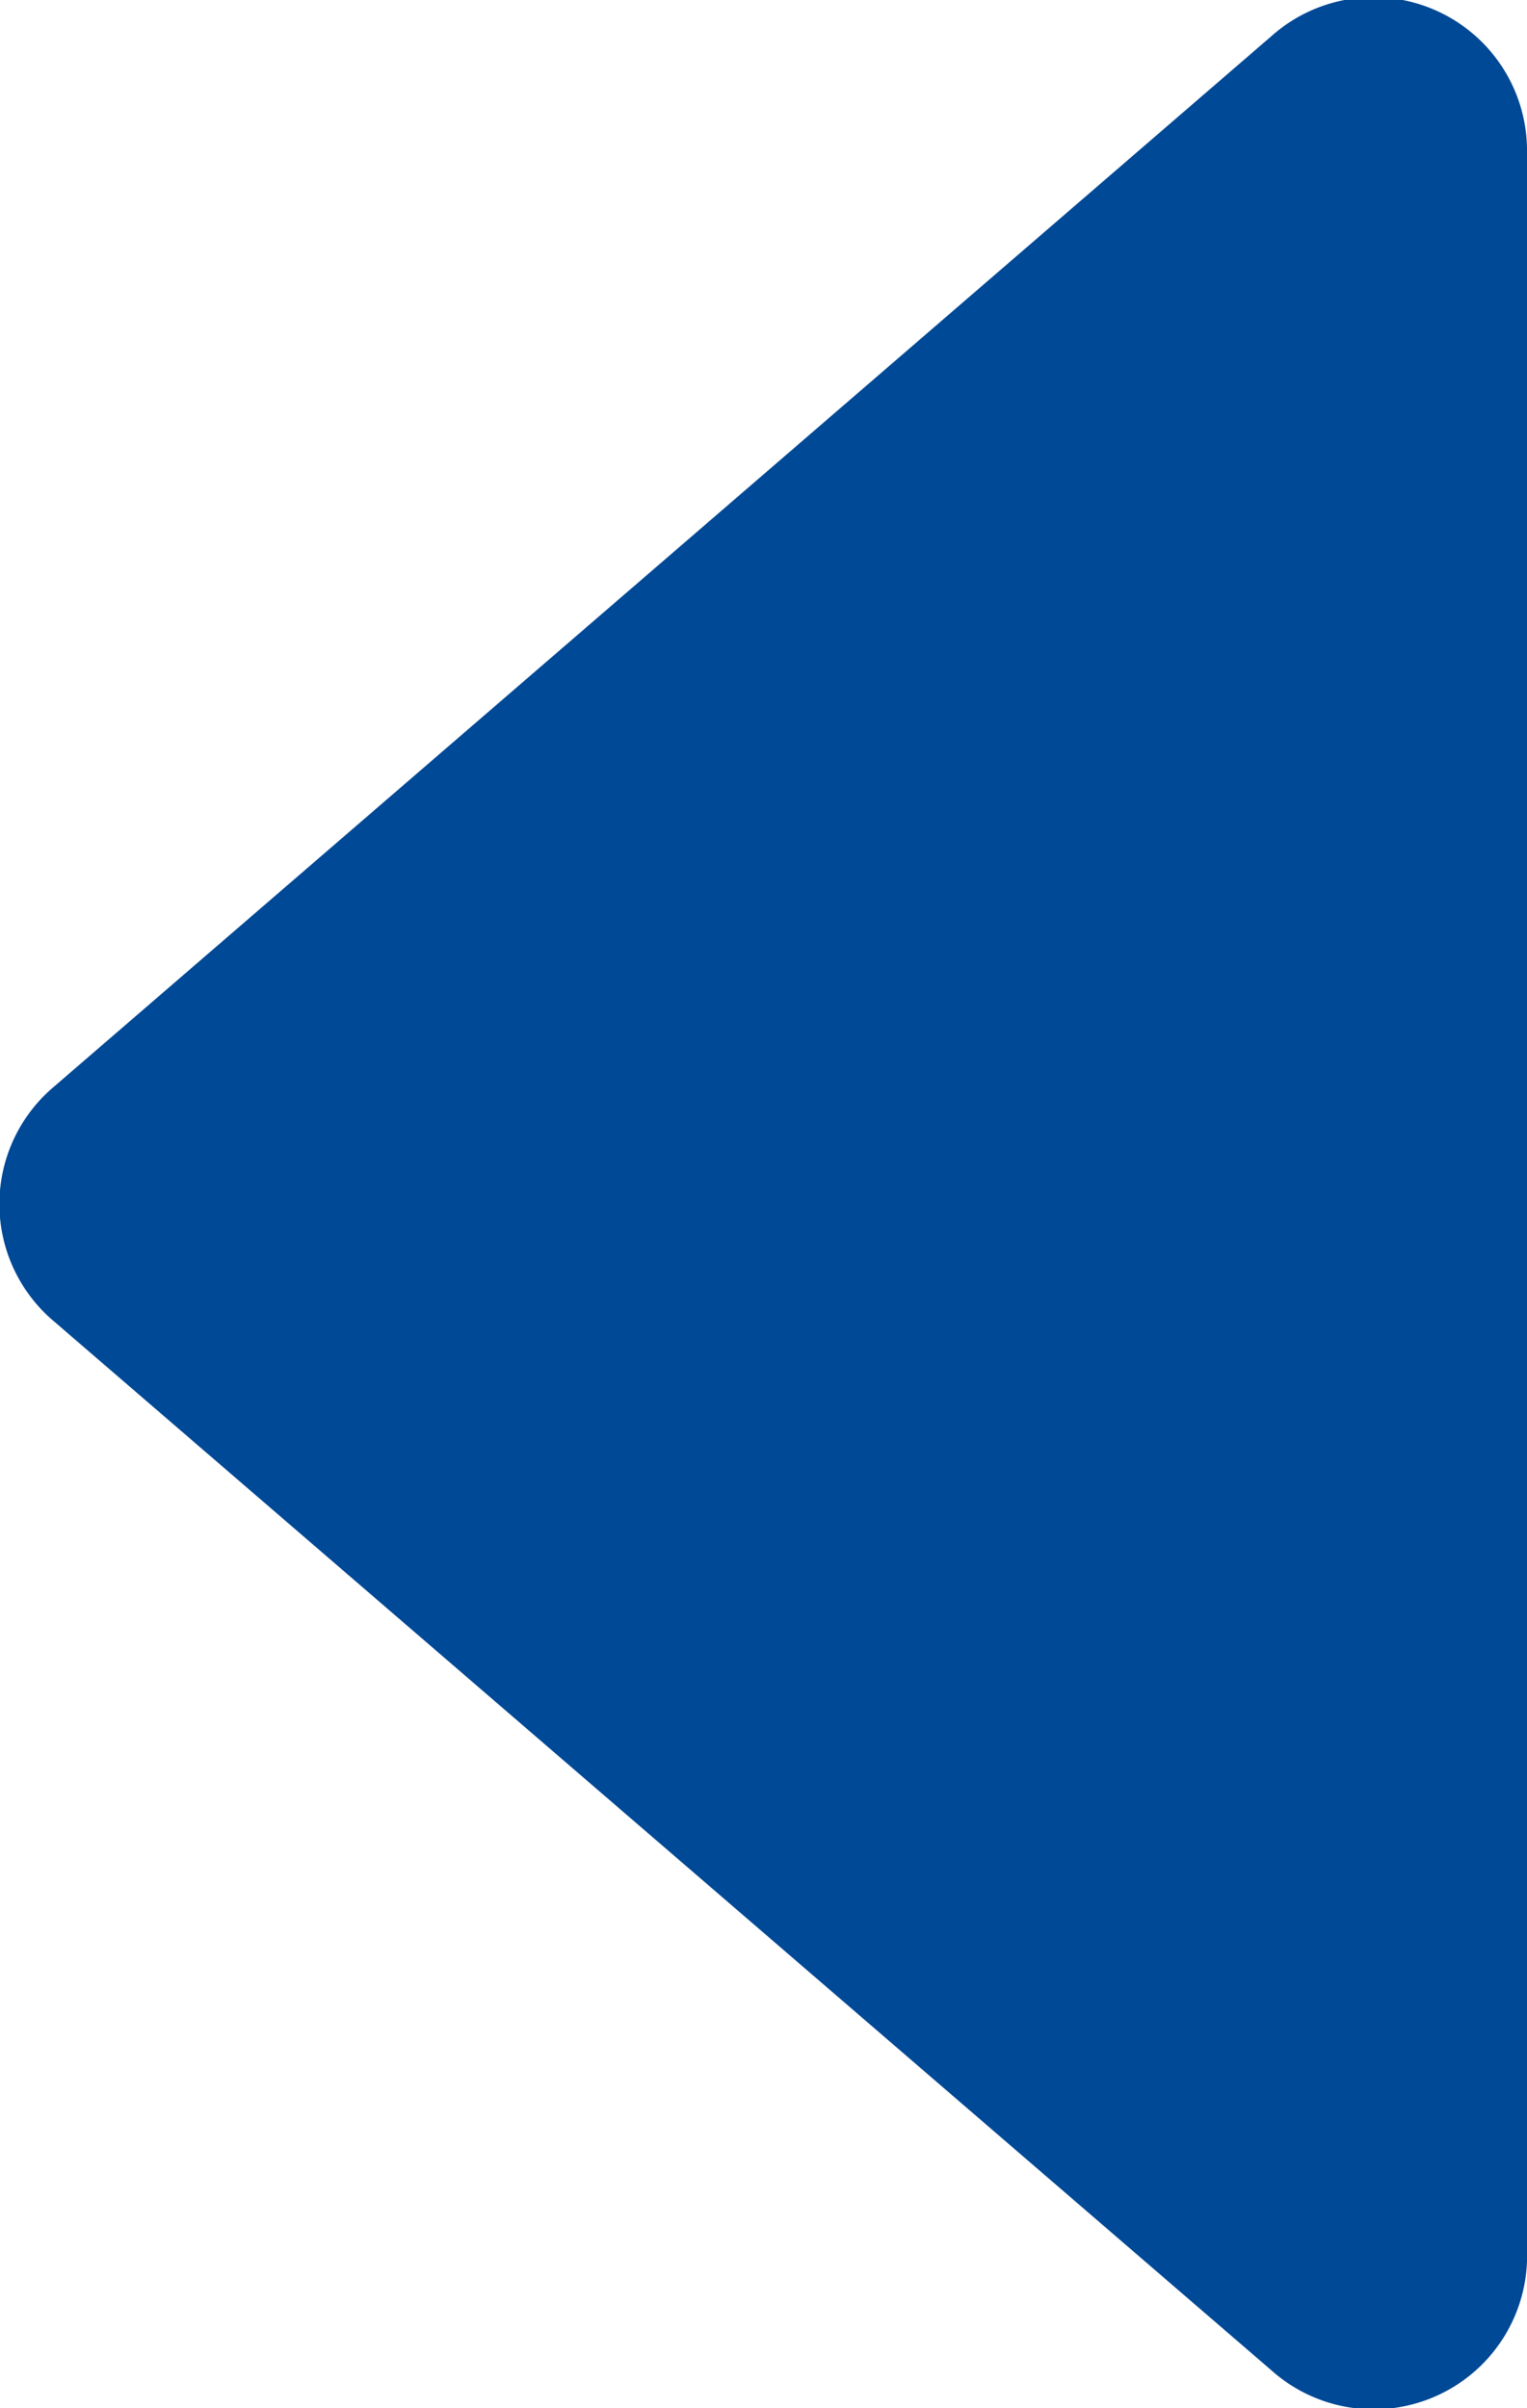 <svg xmlns="http://www.w3.org/2000/svg" viewBox="0 0 29.85 47.08"><defs><style>.cls-1{fill:#004996;}</style></defs><title>back</title><g id="Capa_2" data-name="Capa 2"><g id="Capa_1-2" data-name="Capa 1"><path class="cls-1" d="M29.85,44V3a3,3,0,0,0-5-2.29L1.05,21.25a3,3,0,0,0,0,4.58l23.8,20.51A3,3,0,0,0,29.85,44Z"/></g></g></svg>